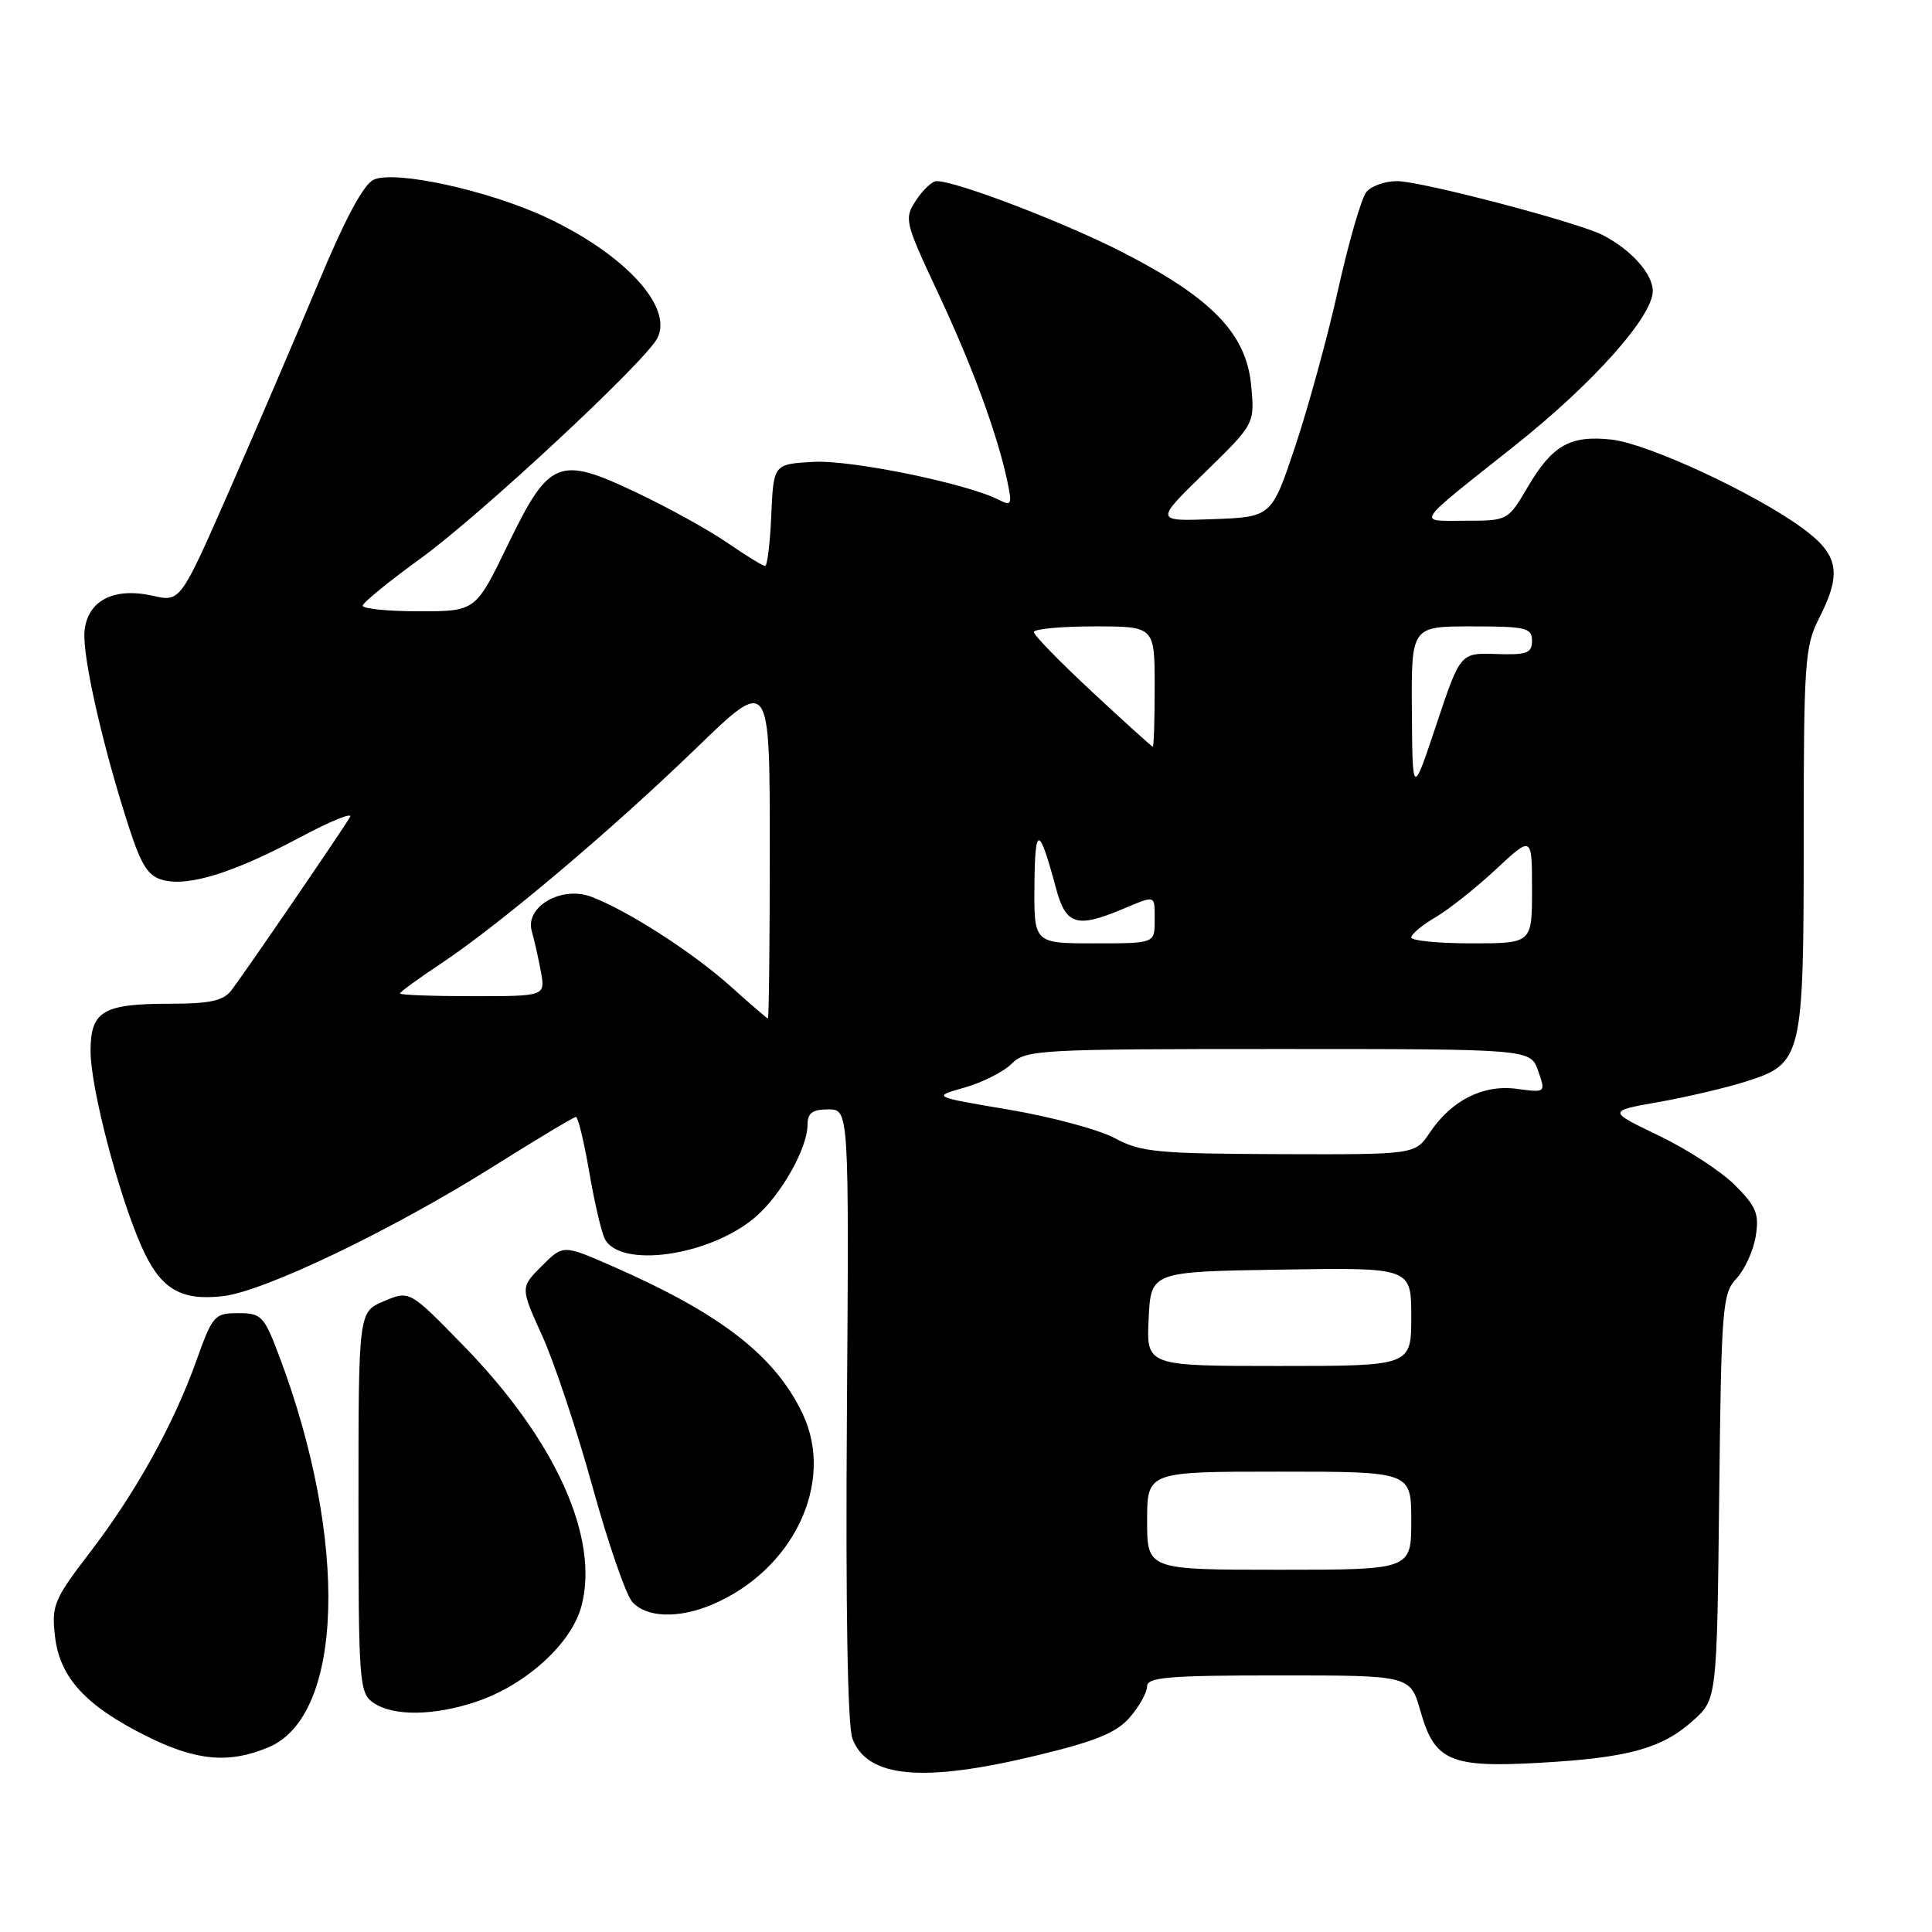 <?xml version="1.0" encoding="UTF-8" standalone="no"?>
<!DOCTYPE svg PUBLIC "-//W3C//DTD SVG 1.1//EN" "http://www.w3.org/Graphics/SVG/1.1/DTD/svg11.dtd" >
<svg xmlns="http://www.w3.org/2000/svg" xmlns:xlink="http://www.w3.org/1999/xlink" version="1.1" viewBox="0 0 256 256">
 <g >
 <path fill="currentColor"
d=" M 137.48 232.58 C 145.27 230.70 147.96 229.59 149.73 227.53 C 150.98 226.08 152.00 224.24 152.00 223.44 C 152.00 222.24 154.90 222.00 169.44 222.00 C 186.88 222.00 186.88 222.00 188.22 226.74 C 190.09 233.35 192.16 234.25 204.00 233.58 C 215.72 232.92 220.19 231.70 224.30 228.02 C 227.50 225.17 227.50 225.17 227.80 198.35 C 228.08 173.17 228.22 171.40 230.09 169.41 C 231.18 168.24 232.33 165.73 232.64 163.82 C 233.12 160.85 232.73 159.88 229.88 157.03 C 228.05 155.20 223.51 152.25 219.79 150.47 C 213.02 147.22 213.02 147.22 219.76 146.03 C 223.47 145.37 228.65 144.16 231.27 143.33 C 238.84 140.94 239.00 140.26 239.00 111.01 C 239.00 87.89 239.16 85.61 241.00 82.00 C 244.11 75.91 243.66 73.49 238.75 69.92 C 232.36 65.28 218.36 58.79 213.55 58.25 C 208.08 57.64 205.68 58.99 202.44 64.52 C 199.82 68.98 199.79 69.00 194.19 69.00 C 187.69 69.00 187.13 69.85 200.79 58.99 C 211.11 50.79 219.00 41.93 219.00 38.56 C 219.00 36.29 216.14 33.09 212.37 31.15 C 209.04 29.44 188.30 24.00 185.11 24.00 C 183.53 24.00 181.71 24.64 181.06 25.43 C 180.41 26.21 178.74 31.95 177.35 38.18 C 175.97 44.41 173.41 53.77 171.67 59.00 C 168.50 68.50 168.50 68.50 160.76 68.79 C 153.01 69.08 153.01 69.08 159.64 62.62 C 166.27 56.15 166.27 56.15 165.78 51.01 C 165.13 44.25 160.62 39.55 149.01 33.56 C 141.28 29.57 126.77 24.00 124.10 24.00 C 123.52 24.00 122.30 25.14 121.39 26.53 C 119.78 28.98 119.87 29.37 124.28 38.78 C 128.84 48.50 132.17 57.56 133.49 63.84 C 134.13 66.86 134.02 67.09 132.35 66.23 C 128.11 64.06 112.74 60.91 107.76 61.20 C 102.50 61.50 102.50 61.50 102.20 68.25 C 102.04 71.96 101.67 75.00 101.38 75.00 C 101.10 75.00 98.86 73.63 96.42 71.95 C 93.98 70.27 88.57 67.27 84.39 65.29 C 74.00 60.35 72.79 60.84 67.26 72.25 C 63.02 81.00 63.02 81.00 55.51 81.00 C 51.38 81.00 48.03 80.66 48.06 80.25 C 48.10 79.84 51.55 77.03 55.73 74.00 C 63.58 68.32 85.35 48.08 87.08 44.85 C 89.28 40.74 82.85 33.72 72.41 28.82 C 64.78 25.24 52.35 22.52 49.52 23.81 C 48.17 24.42 45.70 29.03 42.13 37.62 C 39.17 44.70 33.86 57.08 30.33 65.13 C 23.90 79.77 23.90 79.77 20.22 78.94 C 15.07 77.78 11.59 79.58 11.20 83.63 C 10.88 86.89 13.65 99.07 17.13 109.75 C 18.77 114.78 19.66 116.13 21.67 116.63 C 25.07 117.49 31.05 115.60 39.80 110.93 C 43.82 108.78 46.78 107.58 46.38 108.26 C 45.33 110.07 32.23 129.20 30.64 131.25 C 29.58 132.61 27.78 133.00 22.57 133.00 C 13.62 133.00 12.00 133.96 12.00 139.29 C 12.00 144.12 15.69 158.26 18.75 165.16 C 21.23 170.77 23.88 172.39 29.52 171.75 C 34.99 171.13 51.77 163.09 65.23 154.65 C 71.05 150.99 76.04 148.00 76.32 148.00 C 76.59 148.00 77.38 151.26 78.07 155.25 C 78.75 159.24 79.68 163.23 80.12 164.12 C 82.11 168.11 93.92 166.46 100.00 161.35 C 103.43 158.46 107.00 152.18 107.00 149.04 C 107.00 147.48 107.65 147.00 109.75 147.00 C 112.50 147.00 112.50 147.00 112.22 187.35 C 112.04 213.00 112.31 228.68 112.95 230.38 C 114.94 235.60 122.28 236.26 137.48 232.58 Z  M 35.57 231.53 C 45.56 227.36 46.21 204.15 37.02 179.75 C 34.99 174.35 34.65 174.00 31.56 174.00 C 28.43 174.00 28.16 174.30 26.04 180.25 C 22.99 188.77 17.99 197.78 11.89 205.74 C 7.16 211.91 6.82 212.72 7.28 216.78 C 7.90 222.26 11.31 226.00 19.38 230.03 C 25.97 233.33 30.32 233.73 35.57 231.53 Z  M 63.21 225.45 C 69.72 223.23 75.71 217.78 77.03 212.87 C 79.48 203.78 73.61 190.80 61.38 178.27 C 54.27 170.98 54.27 170.98 50.88 172.41 C 47.50 173.83 47.50 173.83 47.50 199.03 C 47.50 222.99 47.60 224.31 49.47 225.62 C 52.07 227.44 57.56 227.37 63.21 225.45 Z  M 94.28 212.65 C 105.11 208.11 110.68 196.45 106.36 187.35 C 102.71 179.64 95.49 174.05 81.06 167.74 C 74.62 164.92 74.62 164.92 71.78 167.76 C 68.94 170.60 68.94 170.60 71.87 177.05 C 73.47 180.60 76.46 189.57 78.51 197.00 C 80.56 204.43 82.93 211.29 83.77 212.25 C 85.61 214.34 89.86 214.50 94.28 212.65 Z  M 152.00 201.50 C 152.00 195.00 152.00 195.00 169.50 195.00 C 187.00 195.00 187.00 195.00 187.00 201.50 C 187.00 208.00 187.00 208.00 169.50 208.00 C 152.00 208.00 152.00 208.00 152.00 201.50 Z  M 152.20 174.75 C 152.50 168.50 152.50 168.50 169.75 168.23 C 187.00 167.95 187.00 167.95 187.00 174.48 C 187.00 181.00 187.00 181.00 169.45 181.00 C 151.90 181.00 151.90 181.00 152.20 174.75 Z  M 147.71 150.81 C 145.63 149.69 139.33 147.99 133.71 147.04 C 123.50 145.32 123.50 145.32 127.80 144.11 C 130.17 143.44 132.98 142.02 134.05 140.95 C 135.90 139.10 137.63 139.00 169.40 139.00 C 202.80 139.00 202.80 139.00 203.81 141.89 C 204.82 144.79 204.82 144.79 201.01 144.28 C 196.52 143.67 192.34 145.78 189.44 150.10 C 187.50 152.99 187.50 152.99 169.50 152.93 C 153.32 152.87 151.12 152.66 147.71 150.81 Z  M 96.81 130.70 C 91.77 126.18 83.15 120.64 78.34 118.82 C 74.38 117.33 69.51 120.17 70.47 123.41 C 70.80 124.56 71.34 126.96 71.67 128.75 C 72.26 132.00 72.26 132.00 62.63 132.00 C 57.33 132.00 53.00 131.84 53.00 131.64 C 53.00 131.44 55.42 129.68 58.37 127.72 C 66.16 122.55 81.03 110.00 92.25 99.14 C 102.00 89.70 102.00 89.70 102.00 112.35 C 102.00 124.81 101.89 134.98 101.75 134.96 C 101.61 134.93 99.39 133.02 96.81 130.70 Z  M 137.07 117.25 C 137.14 109.25 137.68 109.34 139.94 117.75 C 141.23 122.55 142.67 123.00 148.65 120.50 C 153.24 118.58 153.00 118.50 153.00 122.00 C 153.00 125.00 153.00 125.00 145.00 125.00 C 137.00 125.00 137.00 125.00 137.07 117.25 Z  M 187.00 124.22 C 187.00 123.78 188.46 122.57 190.25 121.52 C 192.04 120.46 195.64 117.60 198.25 115.16 C 203.00 110.73 203.00 110.73 203.00 117.86 C 203.00 125.00 203.00 125.00 195.00 125.00 C 190.60 125.00 187.00 124.65 187.00 124.22 Z  M 187.08 94.25 C 187.00 83.00 187.00 83.00 195.00 83.00 C 202.21 83.00 203.00 83.19 203.00 84.91 C 203.00 86.55 202.32 86.80 198.25 86.66 C 193.50 86.50 193.50 86.50 190.33 96.00 C 187.16 105.50 187.16 105.50 187.08 94.25 Z  M 144.74 91.70 C 140.48 87.74 136.99 84.16 136.99 83.75 C 137.00 83.34 140.60 83.00 145.00 83.00 C 153.00 83.00 153.00 83.00 153.00 91.00 C 153.00 95.40 152.89 98.98 152.75 98.95 C 152.61 98.93 149.01 95.67 144.74 91.70 Z "/>
</g>
</svg>
